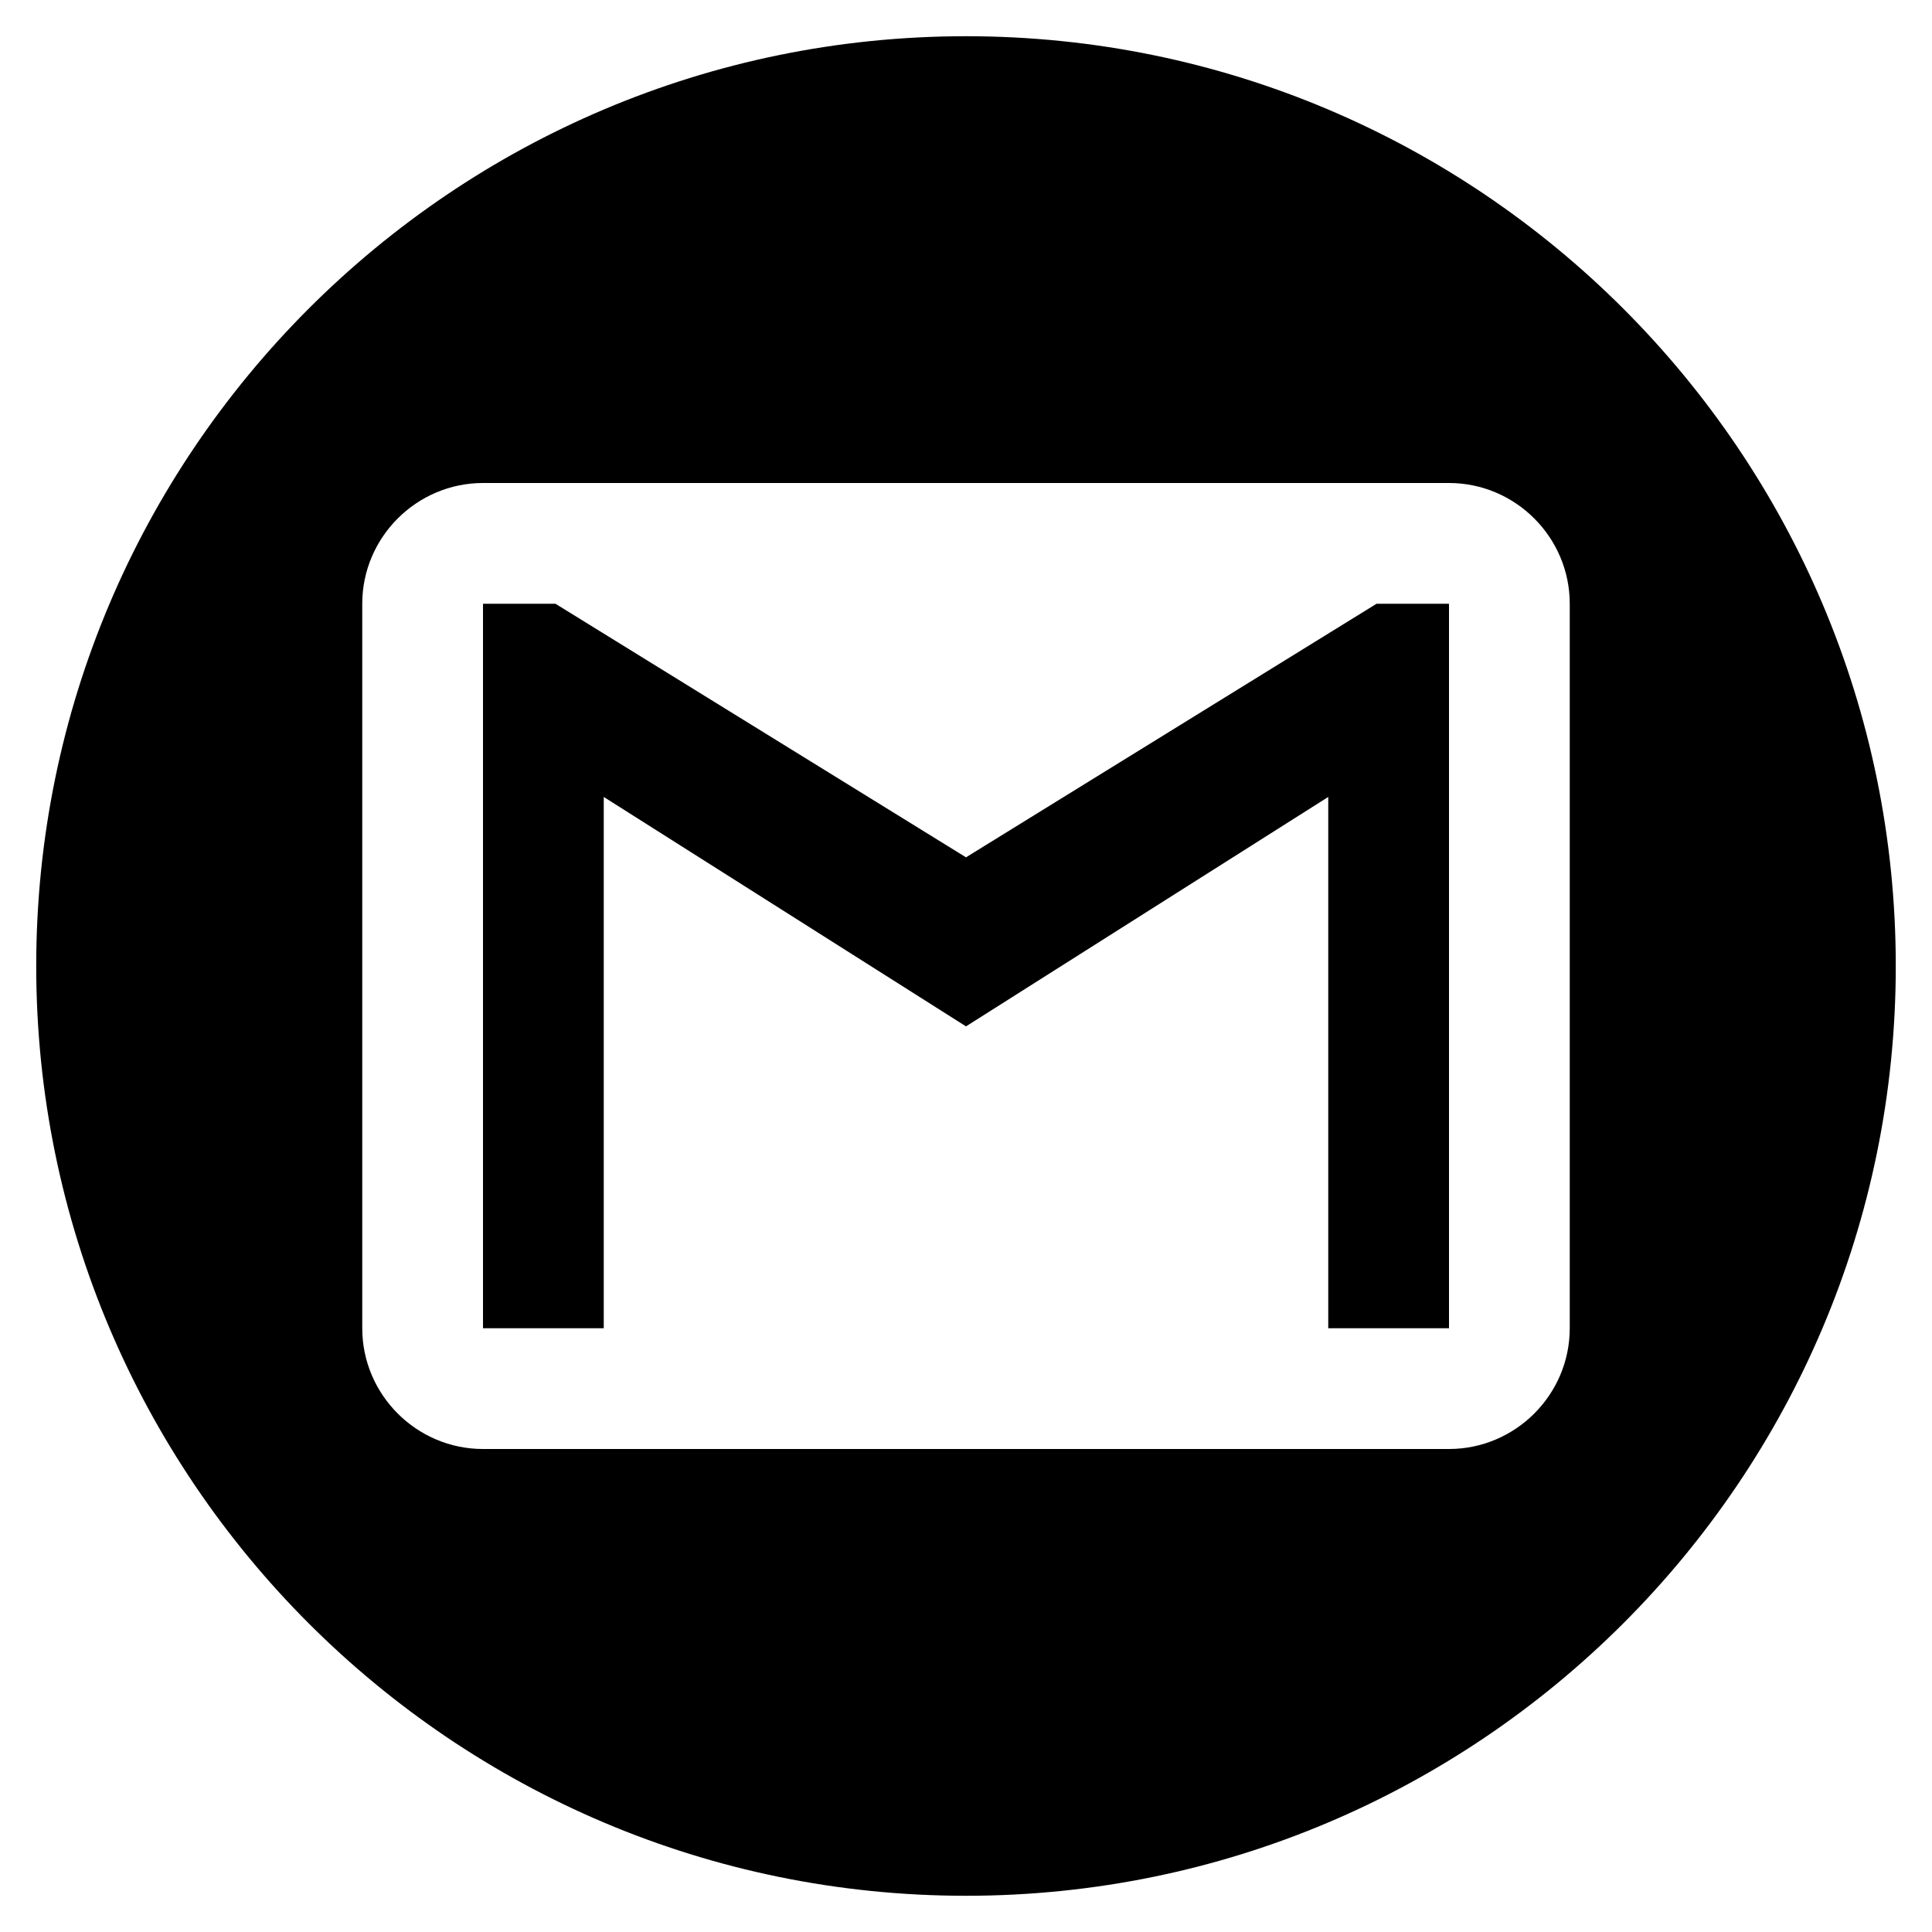 <?xml version="1.0" encoding="utf-8"?>
<!-- Generator: Adobe Illustrator 25.1.0, SVG Export Plug-In . SVG Version: 6.00 Build 0)  -->
<svg version="1.1" id="Layer_1" xmlns="http://www.w3.org/2000/svg" xmlns:xlink="http://www.w3.org/1999/xlink" x="0px" y="0px"
	 viewBox="0 0 96 96" style="enable-background:new 0 0 96 96;" xml:space="preserve">
<g>
	<polygon points="48,42.6 27.6,30 24,30 24,66 30,66 30,39.6 48,51 66,39.6 66,66 72,66 72,30 68.4,30 	"/>
	<path d="M48,1.8C22.5,1.8,1.8,22.5,1.8,48S22.5,94.2,48,94.2c25.5,0,46.2-20.7,46.2-46.2S73.5,1.8,48,1.8z M78,66c0,3.3-2.7,6-6,6
		H24c-3.3,0-6-2.7-6-6V30c0-3.3,2.7-6,6-6h48c3.3,0,6,2.7,6,6V66z"/>
</g>
</svg>
